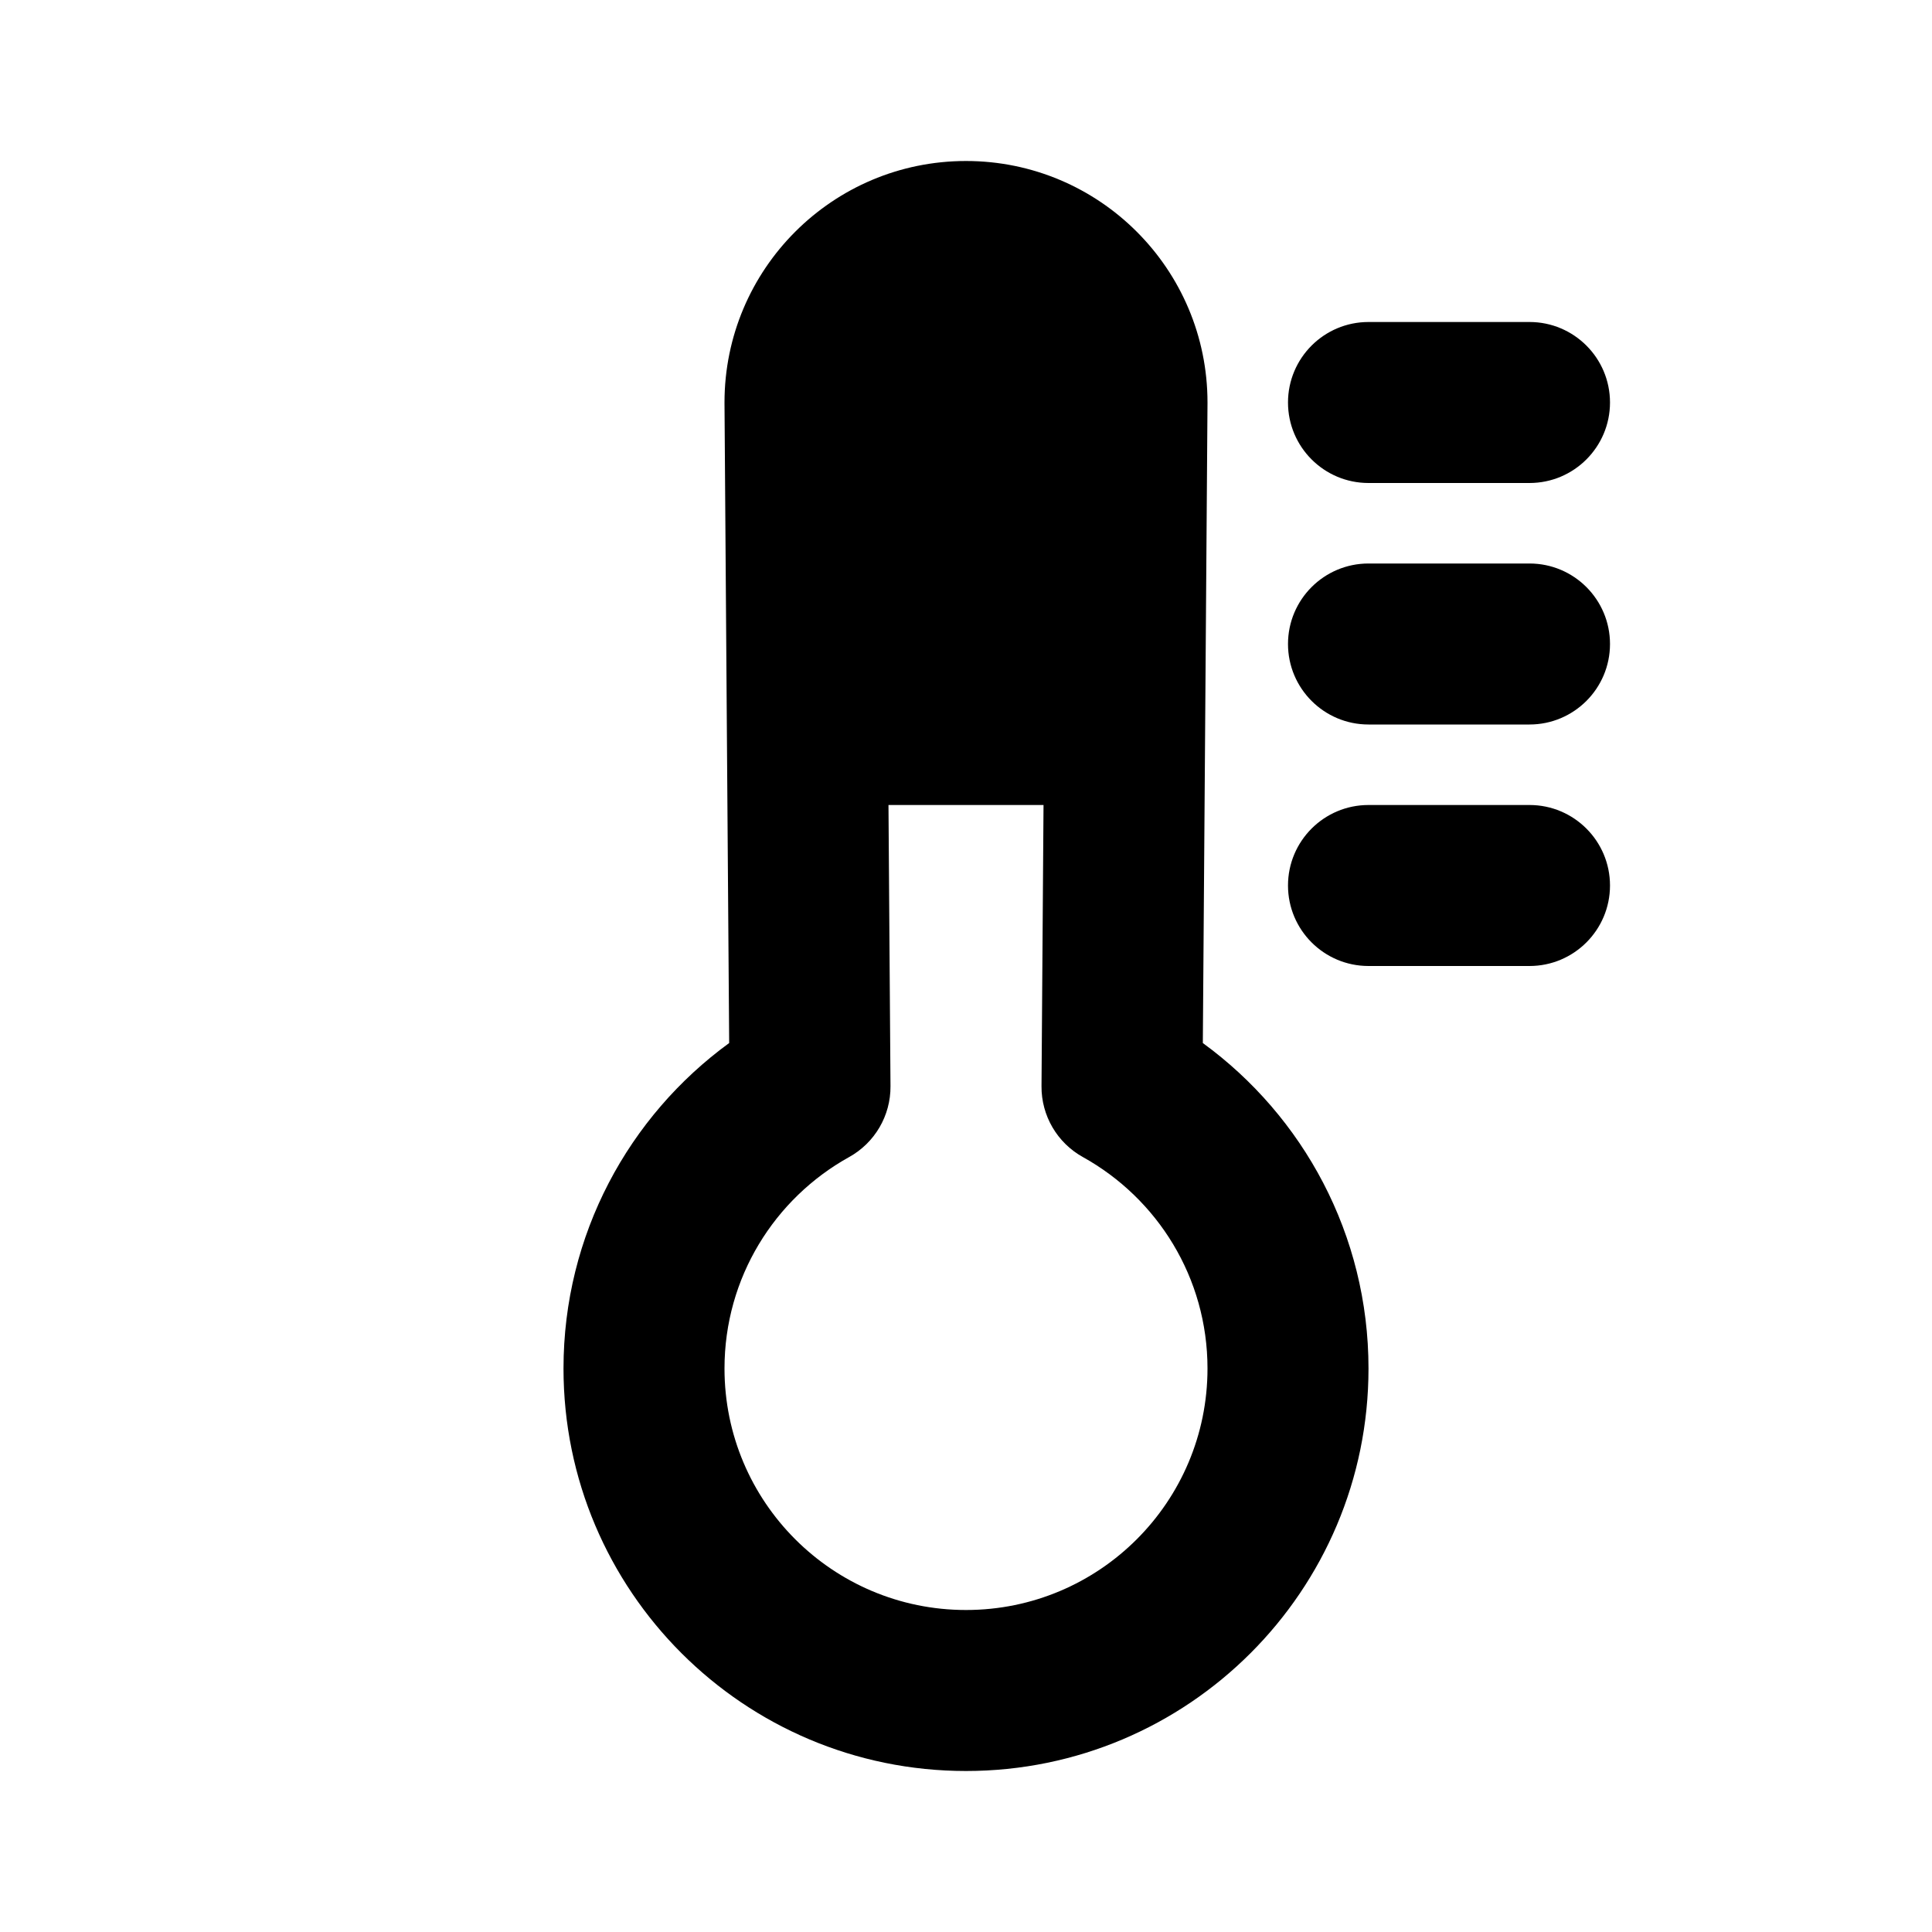 <!-- ! This file is automatically generated, please don't edit it directly. -->

<svg
	width="24"
	height="24"
	viewBox="0 0 24 24"
	fill="none"
	xmlns="http://www.w3.org/2000/svg"
>
	<g class="oi-temperature-alt-2-fill">
		<path
			class="oi-fill"
			fill-rule="evenodd"
			clip-rule="evenodd"
			d="M9 5C9 3.343 10.343 2 12 2C13.657 2 15 3.343 15 5V5.007L14.971 9.007L14.971 9.008L14.942 12.957C16.188 13.865 17 15.337 17 17C17 19.761 14.761 22 12 22C9.239 22 7 19.761 7 17C7 15.337 7.812 13.865 9.058 12.957L9.029 9.007L9 5.007L9 5H9ZM12.938 13.493L12.963 10H11.037L11.062 13.493C11.065 13.859 10.867 14.197 10.547 14.374C9.622 14.888 9 15.872 9 17C9 18.657 10.343 20 12 20C13.657 20 15 18.657 15 17C15 15.872 14.378 14.888 13.453 14.374C13.133 14.197 12.935 13.859 12.938 13.493ZM17 4C16.448 4 16 4.448 16 5C16 5.552 16.448 6 17 6H19C19.552 6 20 5.552 20 5C20 4.448 19.552 4 19 4H17ZM16 8C16 7.448 16.448 7 17 7H19C19.552 7 20 7.448 20 8C20 8.552 19.552 9 19 9H17C16.448 9 16 8.552 16 8ZM17 10C16.448 10 16 10.448 16 11C16 11.552 16.448 12 17 12H19C19.552 12 20 11.552 20 11C20 10.448 19.552 10 19 10H17Z"
			fill="black"
		/>
	</g>
</svg>